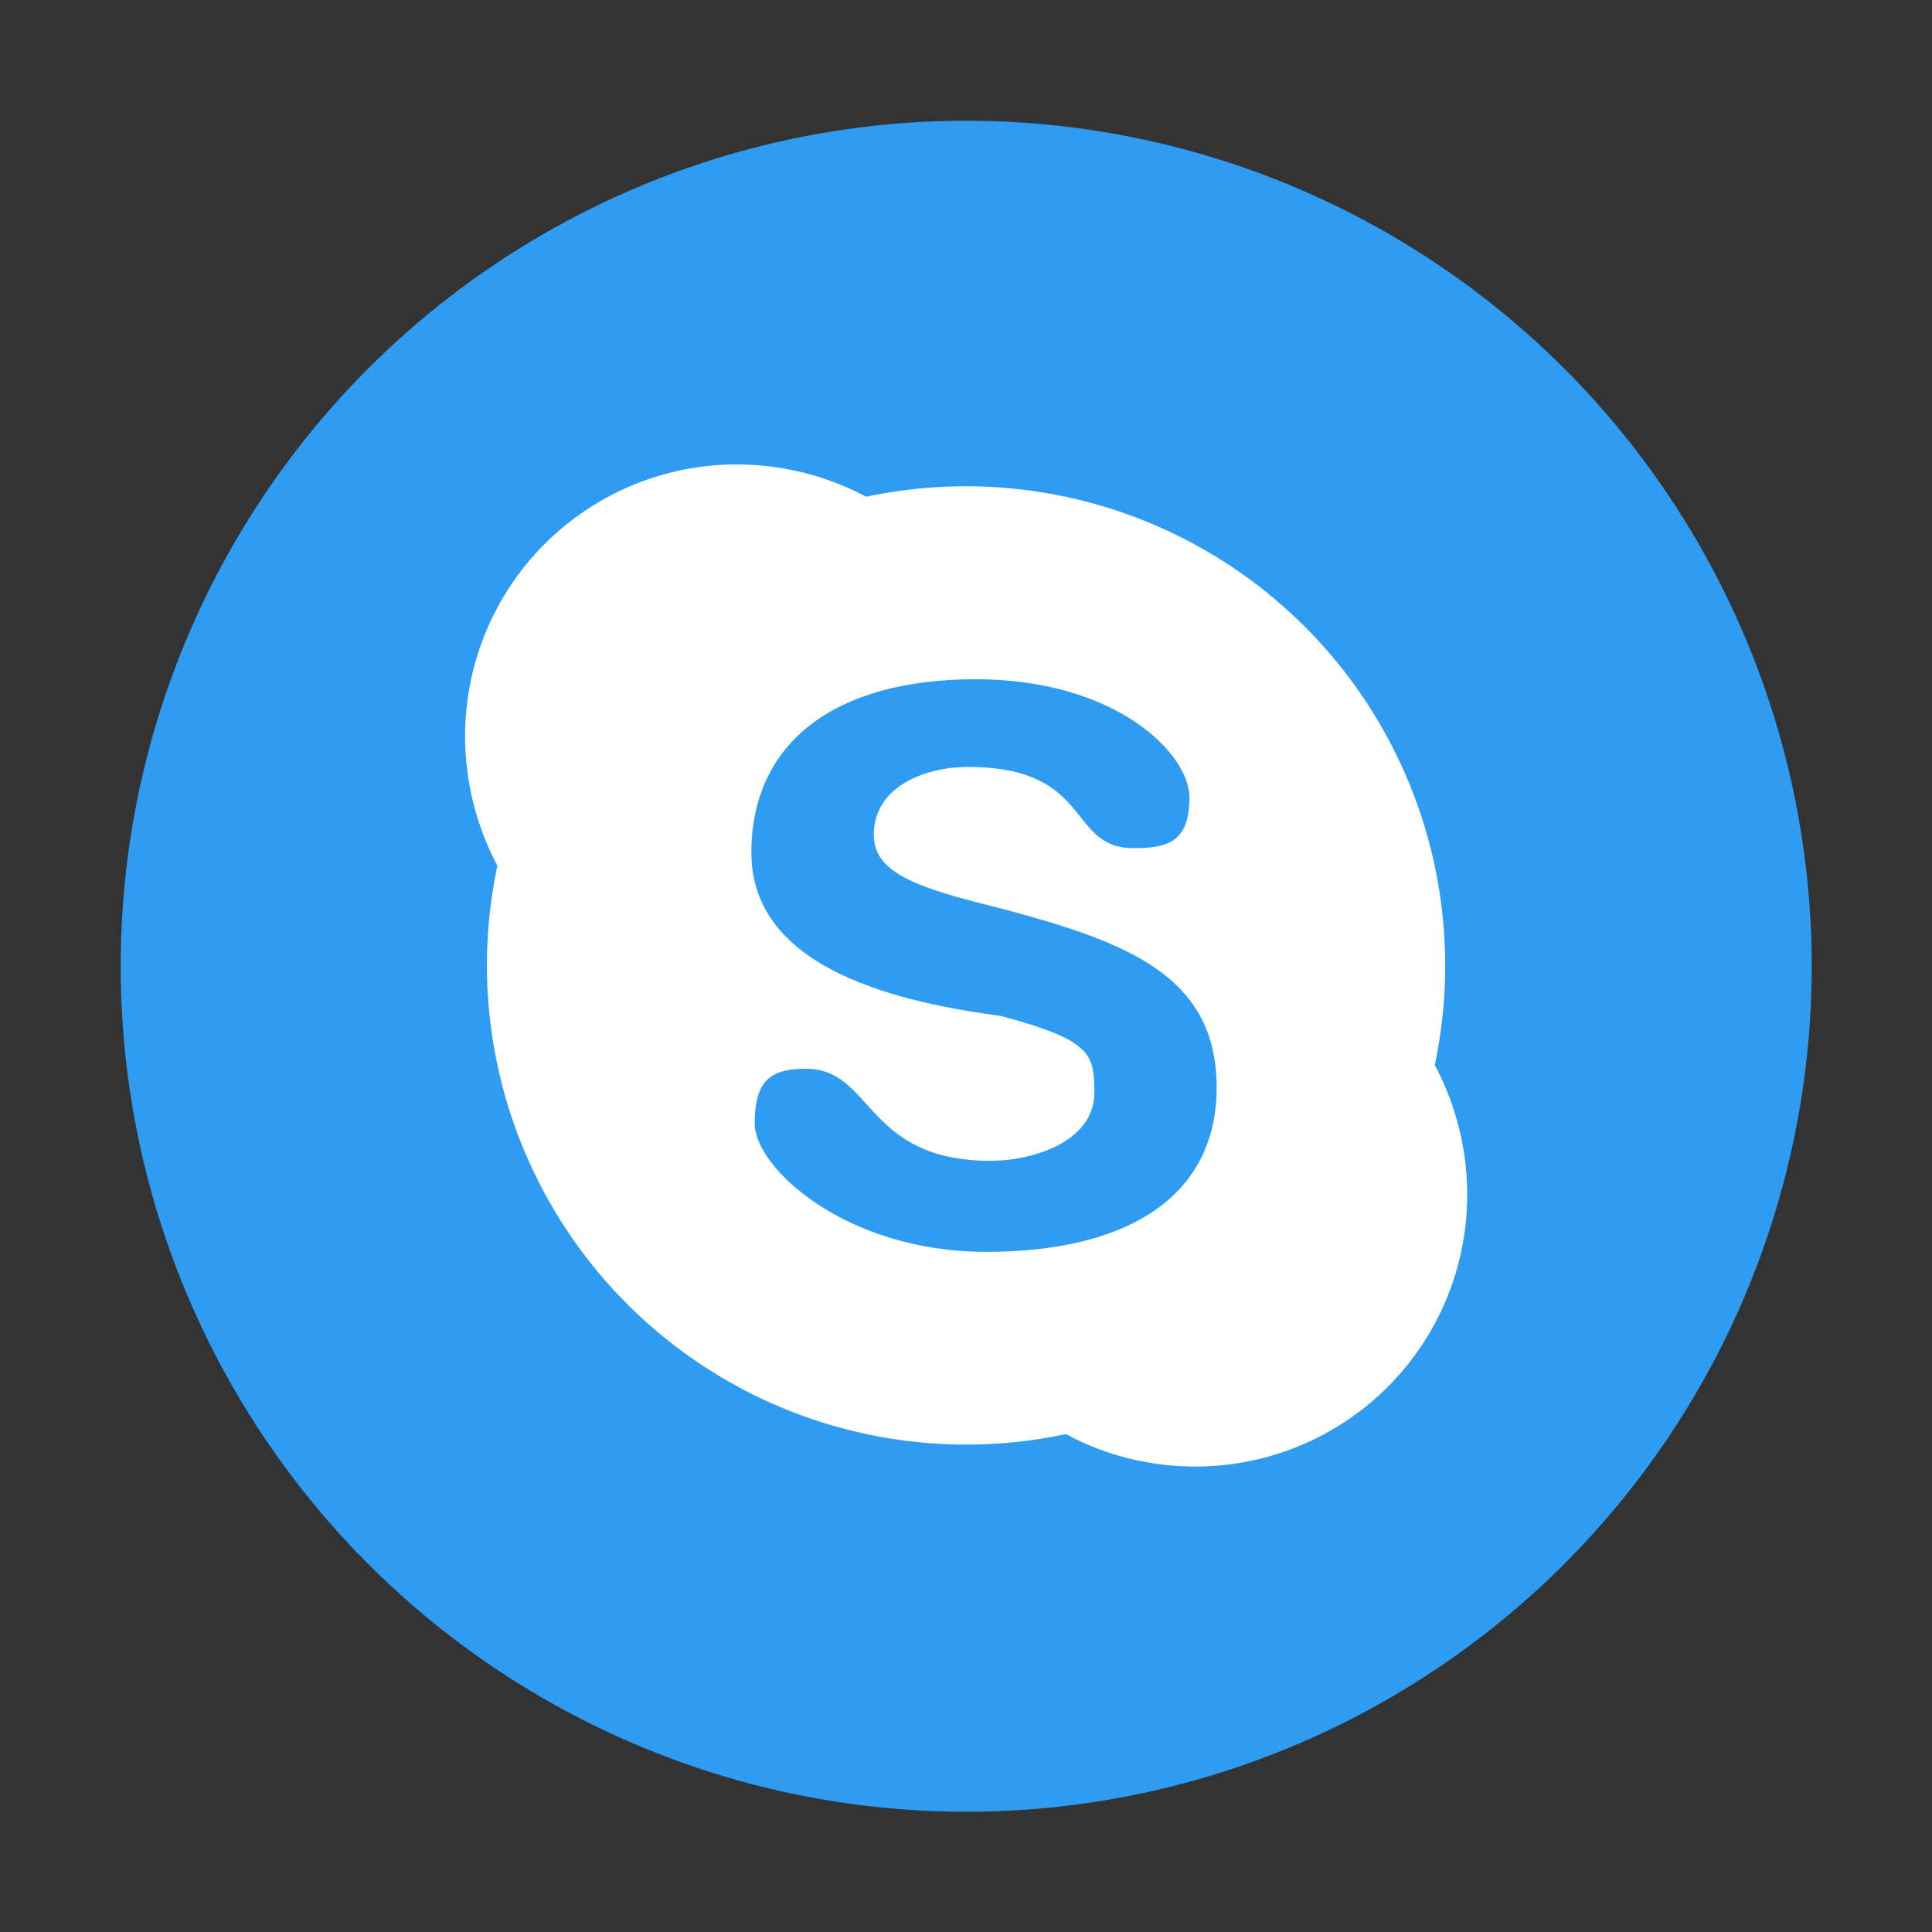 <?xml version="1.0" encoding="UTF-8" standalone="no"?>
<svg
   width="48"
   height="48"
   viewBox="0 0 12.7 12.7"
   version="1.1"
   id="svg2"
   sodipodi:docname="skype.svg"
   inkscape:version="1.3.2 (091e20ef0f, 2023-11-25)"
   xmlns:inkscape="http://www.inkscape.org/namespaces/inkscape"
   xmlns:sodipodi="http://sodipodi.sourceforge.net/DTD/sodipodi-0.dtd"
   xmlns="http://www.w3.org/2000/svg"
   xmlns:svg="http://www.w3.org/2000/svg">
  <rect x="0" y="0" width="12.7" height="12.7" fill="#333333" stroke="none"/>
  <defs
     id="defs2" />
  <sodipodi:namedview
     id="namedview2"
     pagecolor="#ffffff"
     bordercolor="#999999"
     borderopacity="1"
     inkscape:showpageshadow="2"
     inkscape:pageopacity="0"
     inkscape:pagecheckerboard="0"
     inkscape:deskcolor="#d1d1d1"
     inkscape:zoom="6.2265625"
     inkscape:cx="26.178168"
     inkscape:cy="20.63739"
     inkscape:window-width="1920"
     inkscape:window-height="994"
     inkscape:window-x="0"
     inkscape:window-y="0"
     inkscape:window-maximized="1"
     inkscape:current-layer="svg2" />
  <g
     id="g2"
     transform="matrix(0.778,0,0,0.778,-0.236,-0.238)">
    <circle
       cx="8.467"
       cy="8.47"
       r="7.144"
       fill="#2d9cf2"
       style="stroke-width:1.038;paint-order:stroke markers fill"
       id="circle1" />
    <path
       fill="#ffffff"
       d="M 6.53,4.23 A 2.295,2.295 0 0 0 4.233,6.526 c 0,0.392 0.1,0.771 0.273,1.094 a 4.05,4.05 0 0 0 4.804,4.803 c 0.325,0.176 0.699,0.274 1.093,0.274 A 2.295,2.295 0 0 0 12.7,10.4 c 0,-0.394 -0.1,-0.77 -0.274,-1.095 A 4.05,4.05 0 0 0 7.622,4.503 2.333,2.333 0 0 0 6.528,4.23"
       id="path1" />
    <path
       fill="#2d9cf2"
       d="m 8.543,6.045 c 1.194,0 1.81,0.63 1.81,1 0,0.371 -0.178,0.427 -0.47,0.427 -0.57,0 -0.337,-0.686 -1.403,-0.686 -0.353,0 -0.794,0.161 -0.794,0.574 0,0.331 0.39,0.453 1.08,0.623 1.038,0.278 1.817,0.556 1.817,1.51 0,0.925 -0.754,1.39 -1.947,1.39 -1.194,0 -1.956,-0.714 -1.956,-1.084 0,-0.37 0.14,-0.463 0.433,-0.463 0.57,0 0.494,0.778 1.56,0.778 0.354,0 0.877,-0.161 0.877,-0.575 C 9.55,9.209 9.522,9.095 8.765,8.891 7.957,8.781 6.652,8.518 6.652,7.51 c 0,-0.926 0.7,-1.465 1.893,-1.465"
       id="path2" />
  </g>
</svg>
